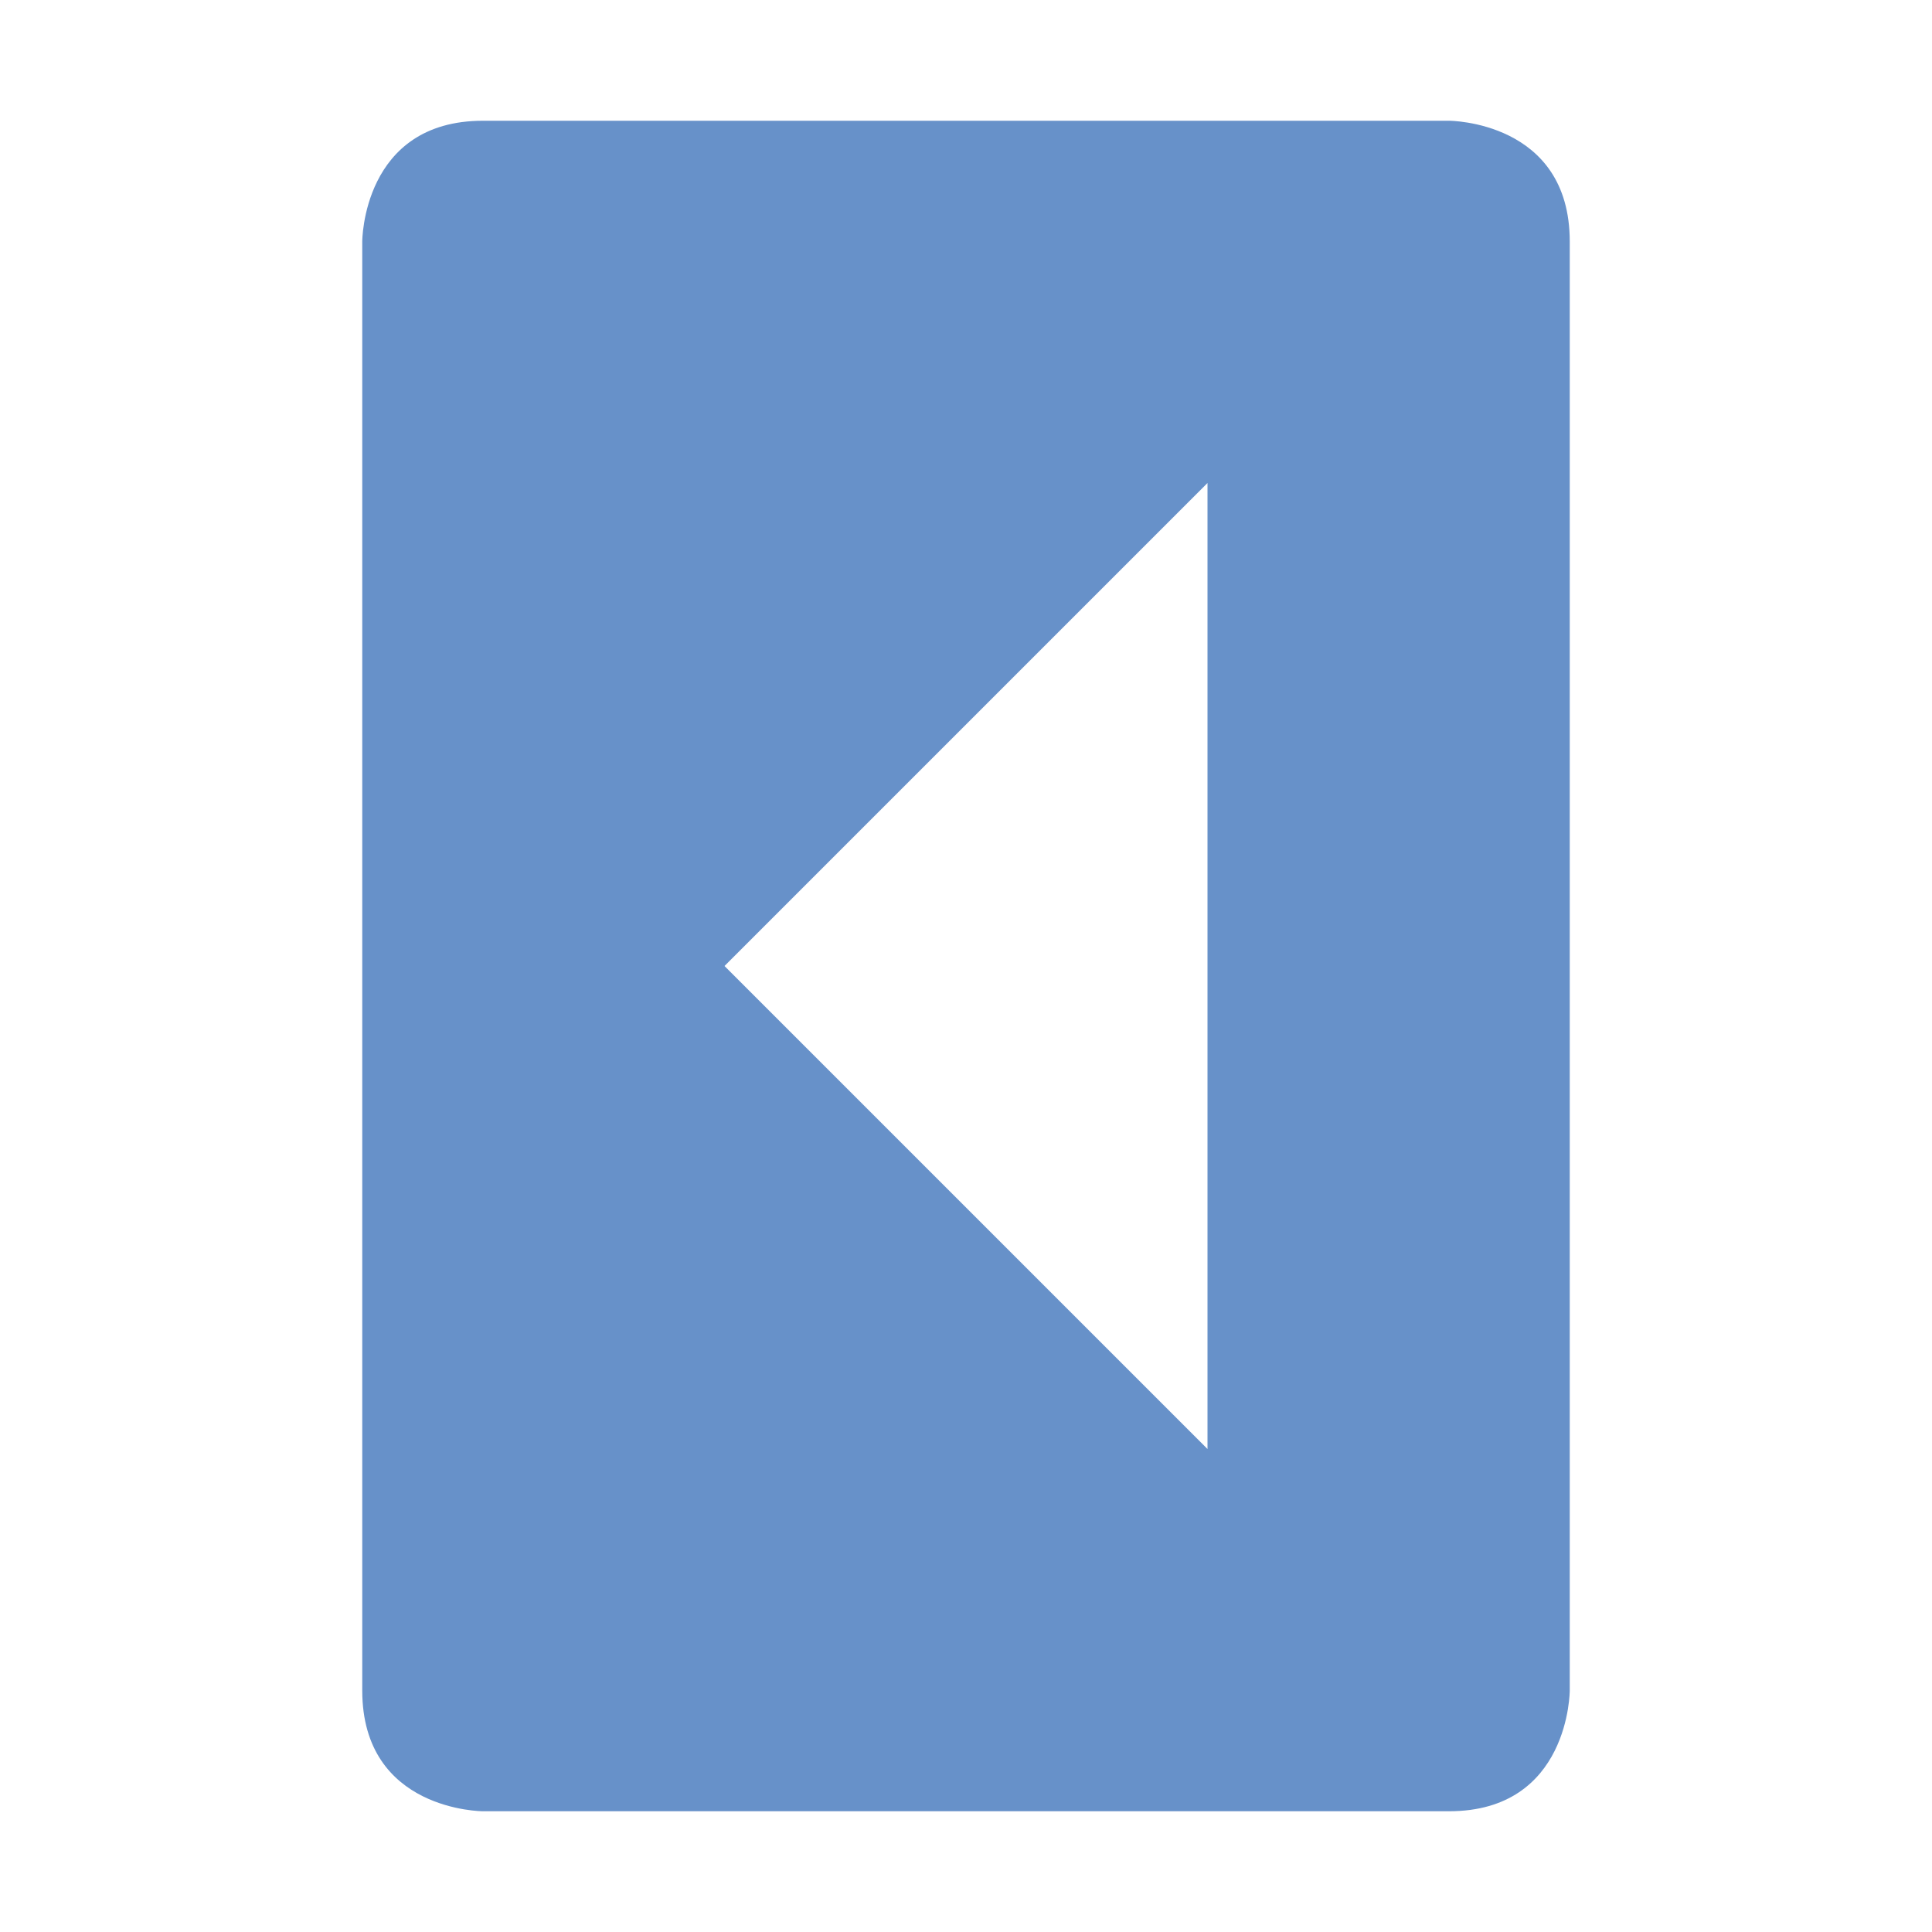 <svg xmlns="http://www.w3.org/2000/svg" width="16" height="16" version="1.1">
 <path style="fill:#6791c9" d="M 13,14 C 13,14 13,15 12,15 H 4 C 4,15 3,15 3,14 V 2 C 3,2 3,1 4,1 H 12 C 12,1 13,1 13,2 Z M 10,12 V 4 L 6,8 Z"/>
</svg>
